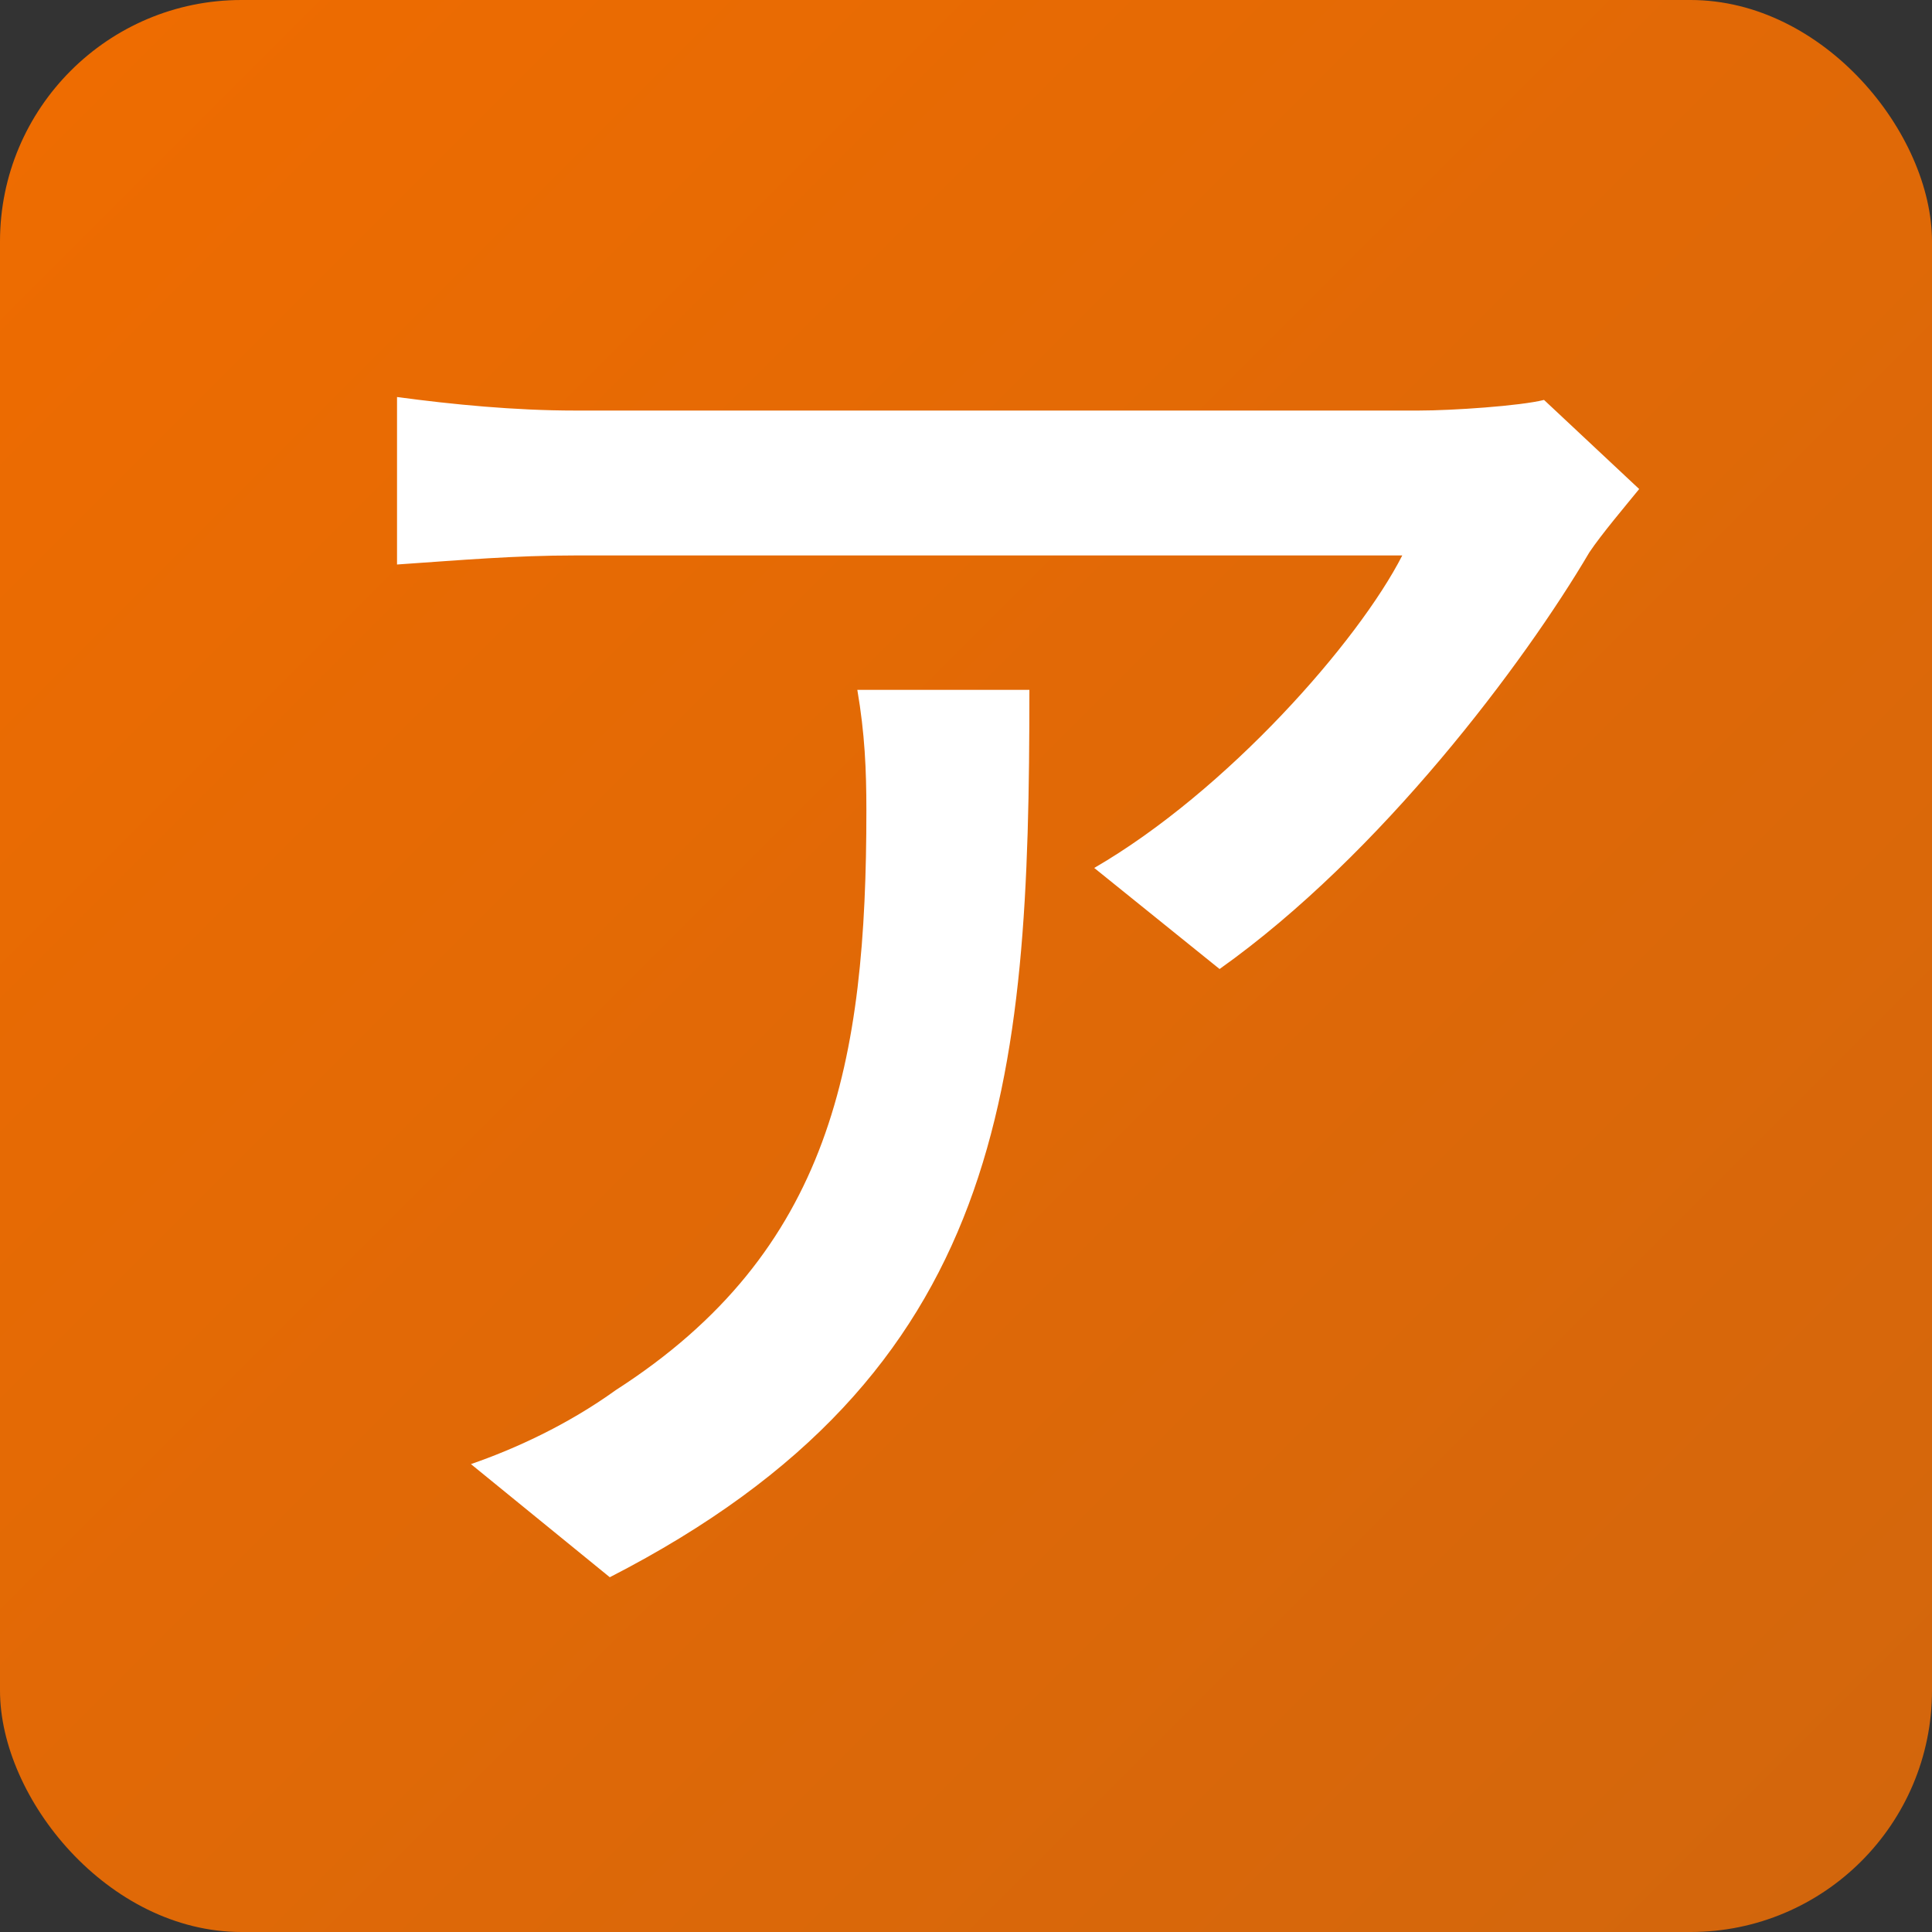 <svg width="16" height="16" viewBox="0 0 16 16" fill="none" xmlns="http://www.w3.org/2000/svg">
<rect x="0" y="0" width="16" height="16" fill="#333333" stroke="none"/>
<!--
 Copyright 2010-2021, Google Inc.
 All rights reserved.

 Redistribution and use in source and binary forms, with or without
 modification, are permitted provided that the following conditions are
 met:

     * Redistributions of source code must retain the above copyright
 notice, this list of conditions and the following disclaimer.
     * Redistributions in binary form must reproduce the above
 copyright notice, this list of conditions and the following disclaimer
 in the documentation and/or other materials provided with the
 distribution.
     * Neither the name of Google Inc. nor the names of its
 contributors may be used to endorse or promote products derived from
 this software without specific prior written permission.

 THIS SOFTWARE IS PROVIDED BY THE COPYRIGHT HOLDERS AND CONTRIBUTORS
 "AS IS" AND ANY EXPRESS OR IMPLIED WARRANTIES, INCLUDING, BUT NOT
 LIMITED TO, THE IMPLIED WARRANTIES OF MERCHANTABILITY AND FITNESS FOR
 A PARTICULAR PURPOSE ARE DISCLAIMED. IN NO EVENT SHALL THE COPYRIGHT
 OWNER OR CONTRIBUTORS BE LIABLE FOR ANY DIRECT, INDIRECT, INCIDENTAL,
 SPECIAL, EXEMPLARY, OR CONSEQUENTIAL DAMAGES (INCLUDING, BUT NOT
 LIMITED TO, PROCUREMENT OF SUBSTITUTE GOODS OR SERVICES; LOSS OF USE,
 DATA, OR PROFITS; OR BUSINESS INTERRUPTION) HOWEVER CAUSED AND ON ANY
 THEORY OF LIABILITY, WHETHER IN CONTRACT, STRICT LIABILITY, OR TORT
 (INCLUDING NEGLIGENCE OR OTHERWISE) ARISING IN ANY WAY OUT OF THE USE
 OF THIS SOFTWARE, EVEN IF ADVISED OF THE POSSIBILITY OF SUCH DAMAGE.
-->

<rect width="16" height="16" rx="2" fill="url(#paint0_linear)"/>
<path fill-rule="evenodd" clip-rule="evenodd" d="M7.1 5.713C7.162 6.075 7.175 6.375 7.175 6.713C7.175 8.787 6.888 10.363 5.1 11.512C4.7 11.8 4.263 12 3.9 12.125L5.05 13.062C8.338 11.375 8.525 8.975 8.525 5.713H7.1ZM12.787 3.312C12.588 3.362 12.025 3.4 11.75 3.4H4.763C4.263 3.4 3.75 3.35 3.288 3.288V4.675C3.825 4.638 4.263 4.6 4.763 4.6H11.613C11.25 5.312 10.162 6.55 9.062 7.188L10.1 8.025C11.438 7.075 12.625 5.487 13.162 4.575C13.262 4.425 13.463 4.188 13.575 4.05L12.787 3.312Z" fill="white"/>
<defs>
<linearGradient id="paint0_linear" x1="-8" y1="8" x2="8" y2="24" gradientUnits="userSpaceOnUse">
<stop stop-color="#EF6C00"/>
<stop offset="1" stop-color="#D2660D"/>
</linearGradient>
</defs>
</svg>
